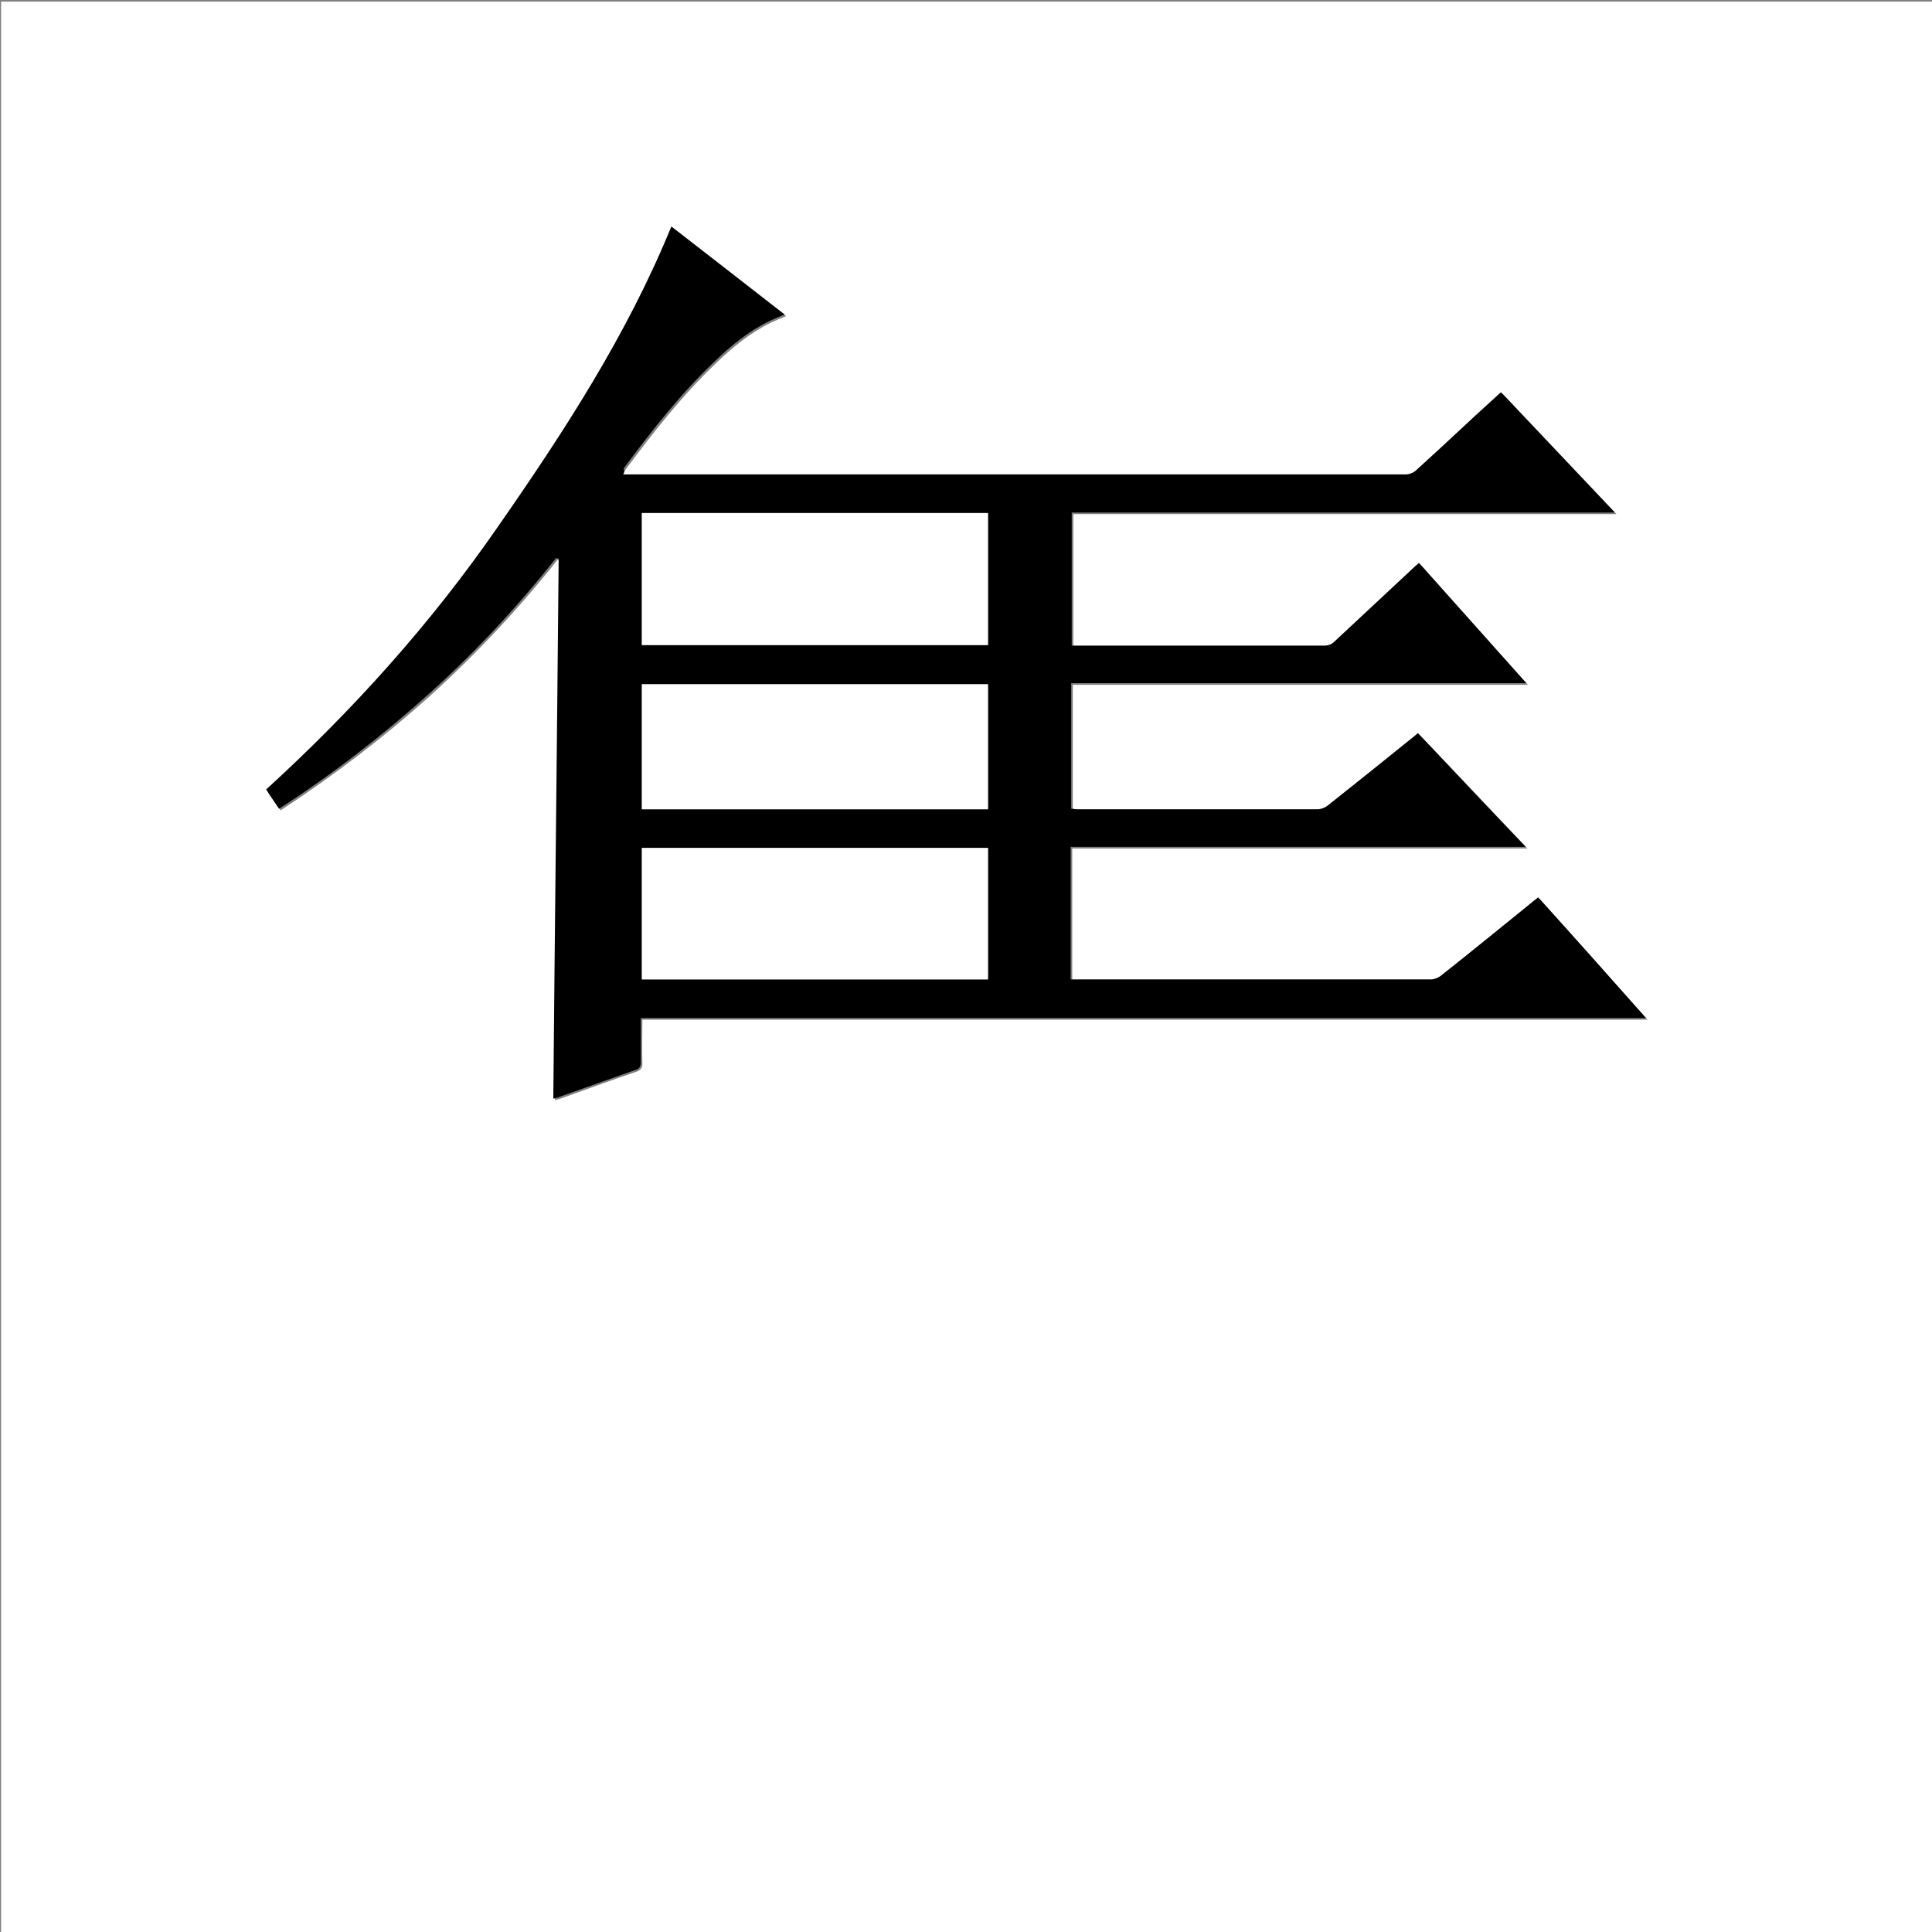 <?xml version="1.0" encoding="utf-8"?>
<!-- Generator: Adobe Illustrator 20.1.0, SVG Export Plug-In . SVG Version: 6.00 Build 0)  -->
<svg version="1.1" id="图层_1" xmlns="http://www.w3.org/2000/svg" xmlns:xlink="http://www.w3.org/1999/xlink" x="0px" y="0px"
	 viewBox="0 0 360 360" style="enable-background:new 0 0 360 360;" xml:space="preserve">
<rect x="0" y="0" width="360" height="360" fill="#808080" stroke="none"/>
<style type="text/css">
	.st0{fill:#FFFFFF;}
</style>
<g>
	<path class="st0" d="M0.2,360.5c0-120.1,0-240.2,0-360.2c120.1,0,240.2,0,360.2,0c0,120.1,0,240.2,0,360.2
		C240.4,360.5,120.3,360.5,0.2,360.5z M116.1,88.4c0.2-0.4,0.3-0.6,0.4-0.8c5.2-7,10.6-13.9,16.9-19.9c3.1-3,6.4-5.7,10.3-7.6
		c0.9-0.4,1.8-0.8,2.8-1.2c-7.1-5.5-14.1-11-21.1-16.4c-8.4,20.2-20.1,38.4-32.5,56.2c-12.5,17.9-27,34-43,48.7
		c0.8,1.3,1.6,2.4,2.4,3.6c9.9-6.5,19.1-13.5,27.8-21.3c8.6-7.8,16.5-16.2,23.8-25.4c0.2,0,0.3,0.1,0.5,0.1
		c-0.3,33.5-0.7,67-1,100.6c0.2-0.1,0.5-0.1,0.8-0.2c4.8-1.7,9.6-3.5,14.4-5.1c0.8-0.3,1.1-0.7,1.1-1.5c-0.1-2.7,0-5.4,0-8.2
		c62.4,0,124.7,0,187.3,0c-6.8-7.6-13.4-15-20.1-22.5c-0.4,0.3-0.7,0.6-1.1,0.9c-5.7,4.6-11.3,9.2-17,13.7c-0.5,0.4-1.3,0.7-1.9,0.7
		c-22,0-43.9,0-65.9,0c-0.4,0-0.8,0-1.2,0c0-8.3,0-16.4,0-24.7c28.2,0,56.3,0,84.8,0c-6.8-7.2-13.4-14.2-20.1-21.2
		c-0.3,0.2-0.5,0.4-0.7,0.6c-5.4,4.3-10.7,8.6-16.1,12.9c-0.5,0.4-1.3,0.7-1.9,0.7c-14.9,0-29.8,0-44.6,0c-0.4,0-0.8,0-1.3-0.1
		c0-7.9,0-15.6,0-23.4c28.2,0,56.4,0,84.8,0c-6.8-7.6-13.4-15-20-22.4c-0.3,0.2-0.5,0.4-0.7,0.6c-5,4.6-10,9.3-15,14
		c-0.6,0.6-1.2,0.8-2,0.8c-15.2,0-30.5,0-45.7,0c-0.4,0-0.8,0-1.3,0c0-8.3,0-16.5,0-24.8c33.7,0,67.3,0,101.2,0
		c-7.2-7.6-14.2-15-21.2-22.4c-0.3,0.3-0.5,0.4-0.7,0.6c-5,4.6-10,9.3-15.1,13.9c-0.5,0.5-1.3,0.8-2,0.8c-48.1,0-96.2,0-144.3,0
		C117.1,88.4,116.7,88.4,116.1,88.4z"/>
	<path d="M116.1,88.4c0.6,0,1,0,1.5,0c48.1,0,96.2,0,144.3,0c0.7,0,1.5-0.3,2-0.8c5.1-4.6,10-9.3,15.1-13.9c0.2-0.2,0.4-0.4,0.7-0.6
		c7,7.4,14,14.8,21.2,22.4c-33.9,0-67.5,0-101.2,0c0,8.3,0,16.4,0,24.8c0.4,0,0.9,0,1.3,0c15.2,0,30.5,0,45.7,0c0.8,0,1.4-0.2,2-0.8
		c5-4.7,10-9.3,15-14c0.2-0.2,0.4-0.3,0.7-0.6c6.6,7.4,13.2,14.8,20,22.4c-28.4,0-56.5,0-84.8,0c0,7.9,0,15.6,0,23.4
		c0.4,0,0.8,0.1,1.3,0.1c14.9,0,29.8,0,44.6,0c0.6,0,1.4-0.3,1.9-0.7c5.4-4.3,10.8-8.6,16.1-12.9c0.2-0.2,0.4-0.3,0.7-0.6
		c6.6,7,13.2,14,20.1,21.2c-28.4,0-56.6,0-84.8,0c0,8.3,0,16.4,0,24.7c0.5,0,0.8,0,1.2,0c22,0,43.9,0,65.9,0c0.6,0,1.4-0.3,1.9-0.7
		c5.7-4.5,11.3-9.1,17-13.7c0.3-0.3,0.7-0.5,1.1-0.9c6.7,7.4,13.3,14.8,20.1,22.5c-62.6,0-124.9,0-187.3,0c0,2.8,0,5.5,0,8.2
		c0,0.8-0.2,1.3-1.1,1.5c-4.8,1.7-9.6,3.4-14.4,5.1c-0.3,0.1-0.6,0.2-0.8,0.2c0.3-33.5,0.7-67.1,1-100.6c-0.2,0-0.3-0.1-0.5-0.1
		c-7.2,9.1-15.1,17.6-23.8,25.4c-8.7,7.8-17.9,14.9-27.8,21.3c-0.8-1.2-1.6-2.3-2.4-3.6c16.1-14.7,30.6-30.8,43-48.7
		c12.4-17.8,24.2-35.9,32.5-56.2c7,5.4,14,10.9,21.1,16.4c-1,0.4-1.9,0.8-2.8,1.2c-3.9,1.9-7.2,4.6-10.3,7.6
		c-6.3,6-11.7,12.9-16.9,19.9C116.4,87.8,116.3,88.1,116.1,88.4z M184.1,95.6c-21.6,0-43,0-64.5,0c0,8.2,0,16.4,0,24.6
		c21.5,0,43,0,64.5,0C184.1,111.9,184.1,103.8,184.1,95.6z M119.6,158c0,8.2,0,16.4,0,24.5c21.5,0,43,0,64.5,0c0-8.2,0-16.3,0-24.5
		C162.5,158,141.1,158,119.6,158z M184.1,127.5c-21.6,0-43,0-64.5,0c0,7.8,0,15.5,0,23.3c21.5,0,43,0,64.5,0
		C184.1,143,184.1,135.3,184.1,127.5z"/>
	<path class="st0" d="M184.1,95.6c0,8.2,0,16.4,0,24.6c-21.5,0-42.9,0-64.5,0c0-8.2,0-16.3,0-24.6C141,95.6,162.5,95.6,184.1,95.6z"
		/>
	<path class="st0" d="M119.6,158c21.5,0,43,0,64.5,0c0,8.2,0,16.3,0,24.5c-21.5,0-42.9,0-64.5,0C119.6,174.4,119.6,166.2,119.6,158z
		"/>
	<path class="st0" d="M184.1,127.5c0,7.8,0,15.5,0,23.3c-21.5,0-42.9,0-64.5,0c0-7.7,0-15.4,0-23.3
		C141,127.5,162.5,127.5,184.1,127.5z"/>
</g>
</svg>
